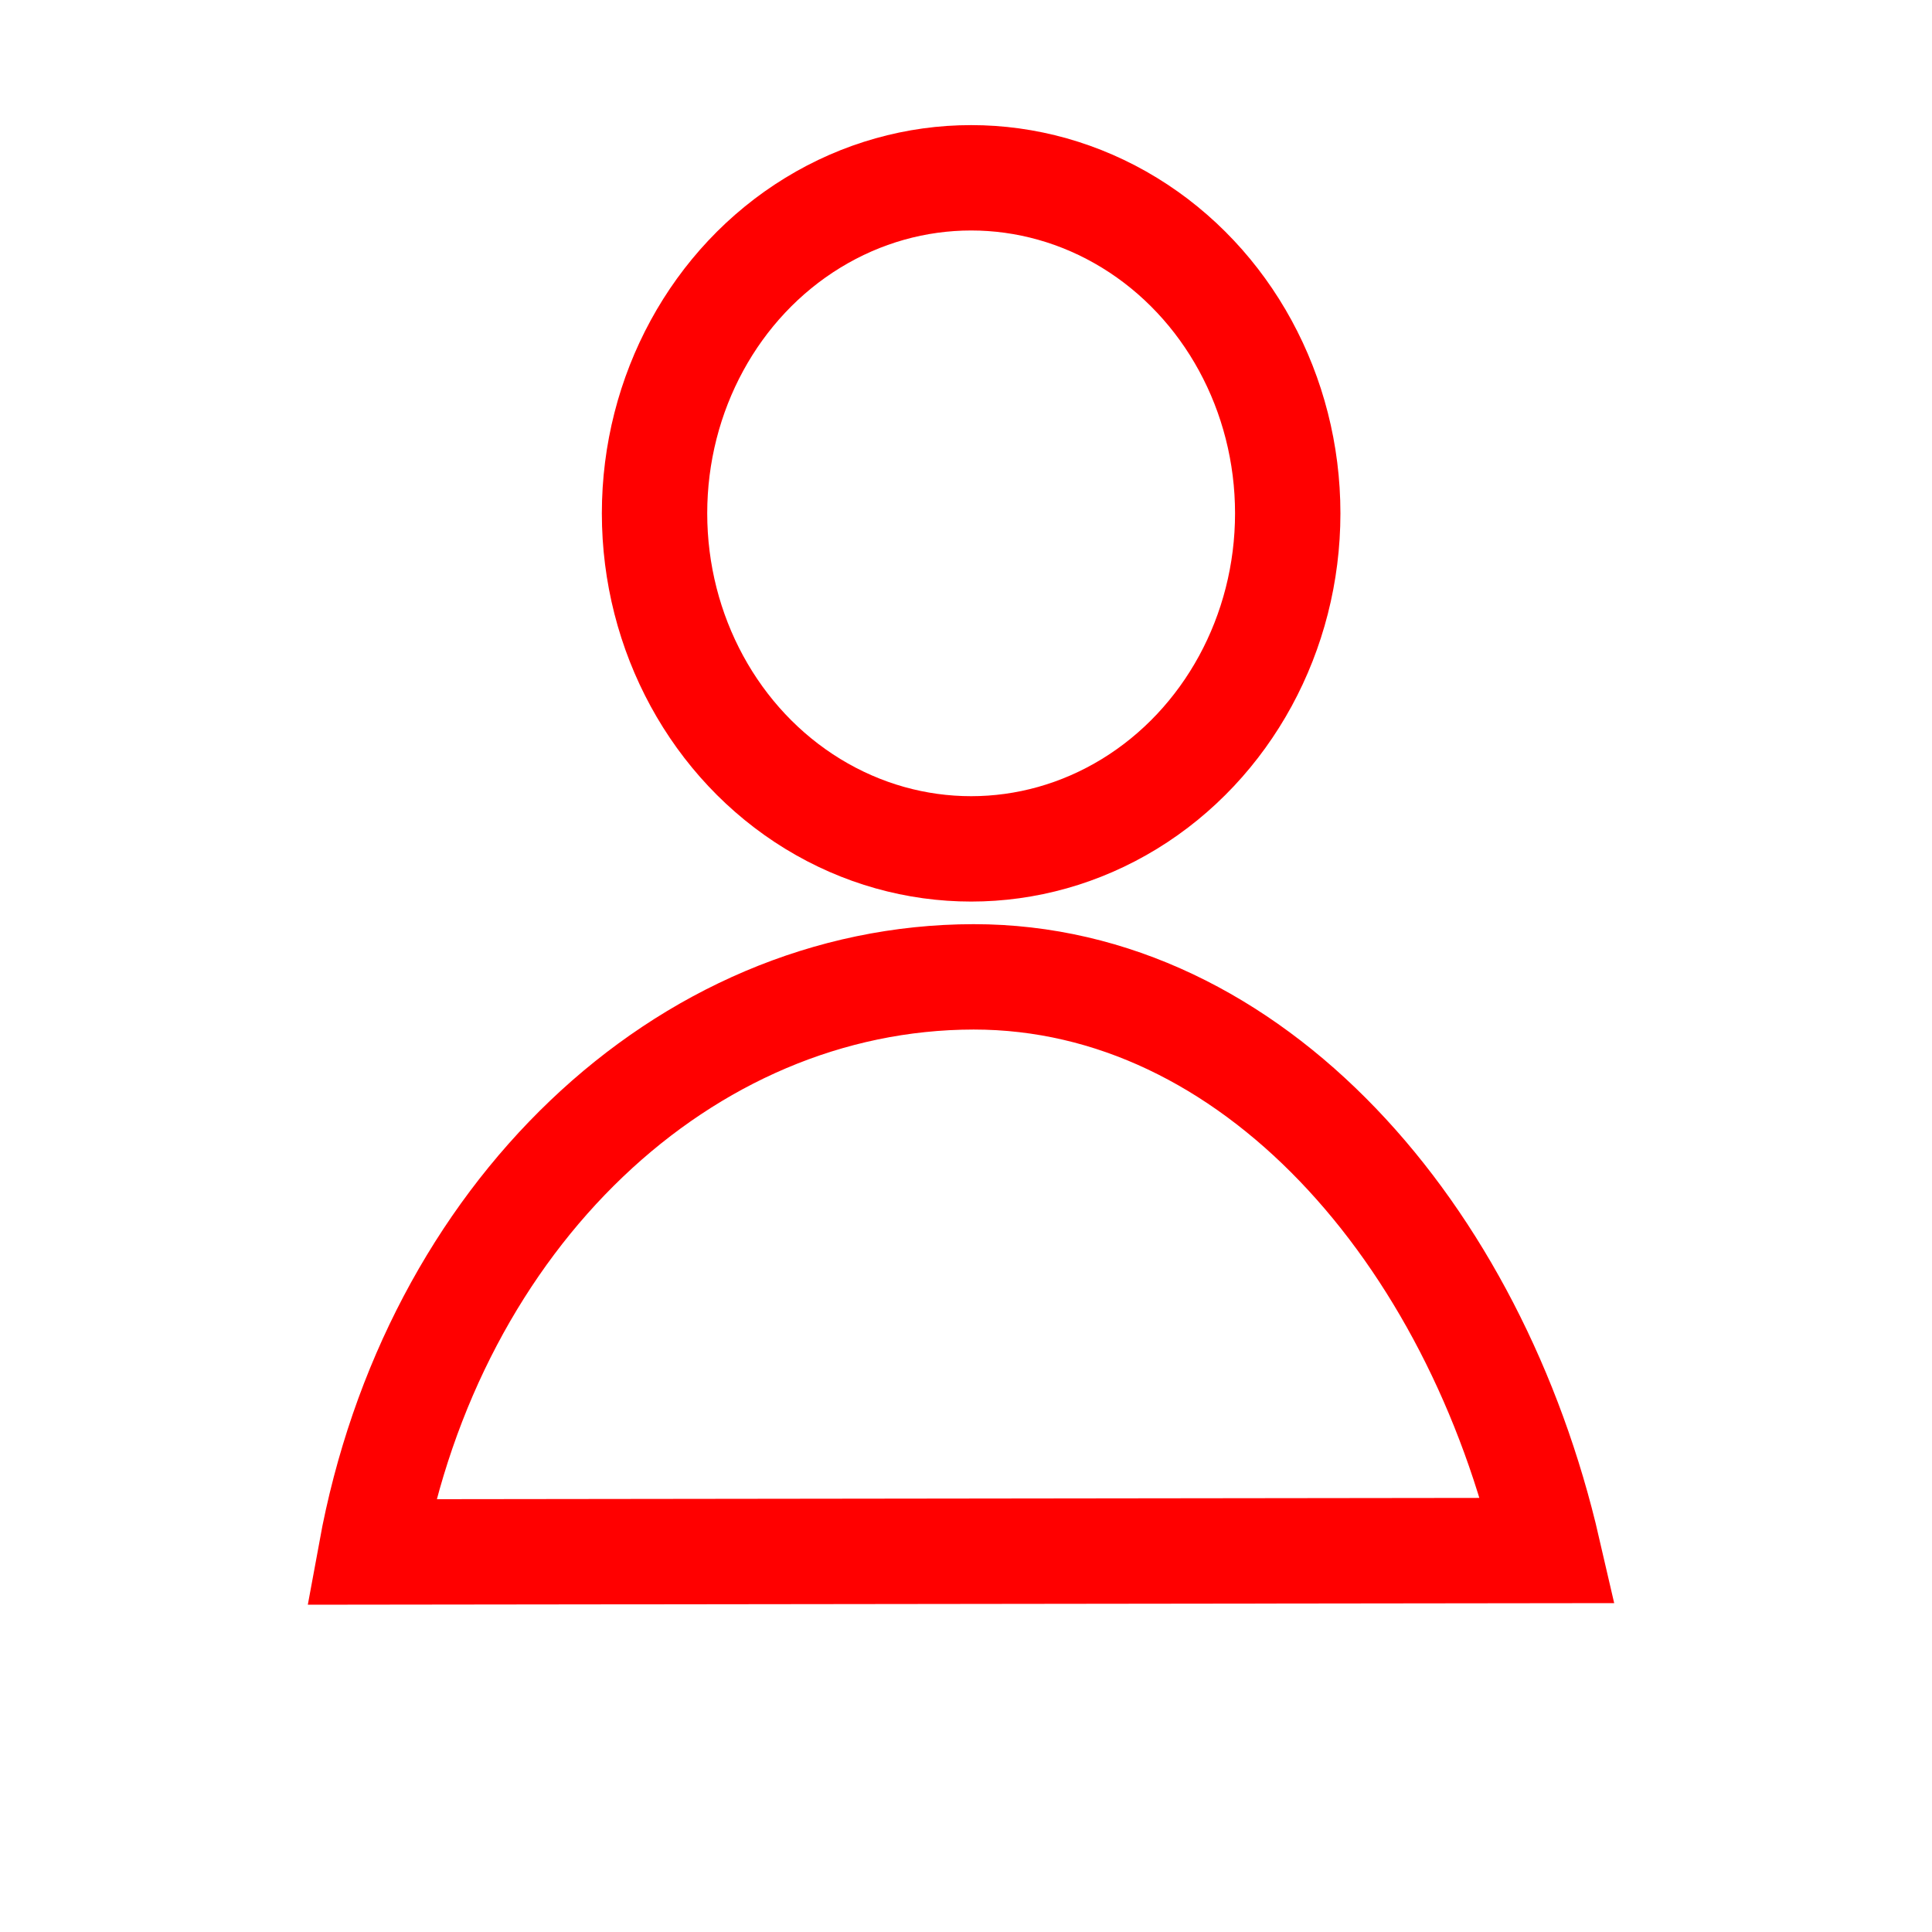 <?xml version="1.0" encoding="UTF-8" standalone="no"?>
<!-- Created with Inkscape (http://www.inkscape.org/) -->

<svg
   width="30"
   height="30"
   viewBox="0 0 7.938 7.938"
   version="1.1"
   id="svg409"
   inkscape:version="1.2.1 (9c6d41e410, 2022-07-14)"
   sodipodi:docname="ukknown_person_profile_icon.svg"
   xmlns:inkscape="http://www.inkscape.org/namespaces/inkscape"
   xmlns:sodipodi="http://sodipodi.sourceforge.net/DTD/sodipodi-0.dtd"
   xmlns="http://www.w3.org/2000/svg"
   xmlns:svg="http://www.w3.org/2000/svg">
  <sodipodi:namedview
     id="namedview411"
     pagecolor="#ffffff"
     bordercolor="#666666"
     borderopacity="1.0"
     inkscape:showpageshadow="2"
     inkscape:pageopacity="0.0"
     inkscape:pagecheckerboard="0"
     inkscape:deskcolor="#d1d1d1"
     inkscape:document-units="mm"
     showgrid="false"
     inkscape:lockguides="true"
     inkscape:zoom="13.455443"
     inkscape:cx="16.46174"
     inkscape:cy="16.42458"
     inkscape:window-width="1366"
     inkscape:window-height="699"
     inkscape:window-x="0"
     inkscape:window-y="0"
     inkscape:window-maximized="1"
     inkscape:current-layer="layer1" />
  <defs
     id="defs406" />
  <g
     inkscape:label="Layer 1"
     inkscape:groupmode="layer"
     id="layer1">
    <g
       id="g549"
       transform="matrix(0.654,0,0,0.654,-0.187,0.344)"
       style="stroke:#ff0000">
      <ellipse
         style="fill:none;fill-opacity:1;stroke:#ff0000;stroke-width:0.662;stroke-linecap:round;stroke-dasharray:none;stroke-opacity:1"
         id="path14810"
         cx="6.387"
         cy="2.699"
         rx="1.989"
         ry="2.108" />
      <path
         id="path14812"
         style="fill:none;fill-opacity:1;stroke:#ff0000;stroke-width:0.662;stroke-linecap:round;stroke-dasharray:none;stroke-opacity:1"
         d="m 6.403,5.611 c -1.824,0.002 -3.4,1.506 -3.786,3.613 l 7.394,-0.009 C 9.551,7.221 8.151,5.611 6.403,5.611 Z"
         sodipodi:nodetypes="cccc" />
    </g>
  </g>
</svg>

